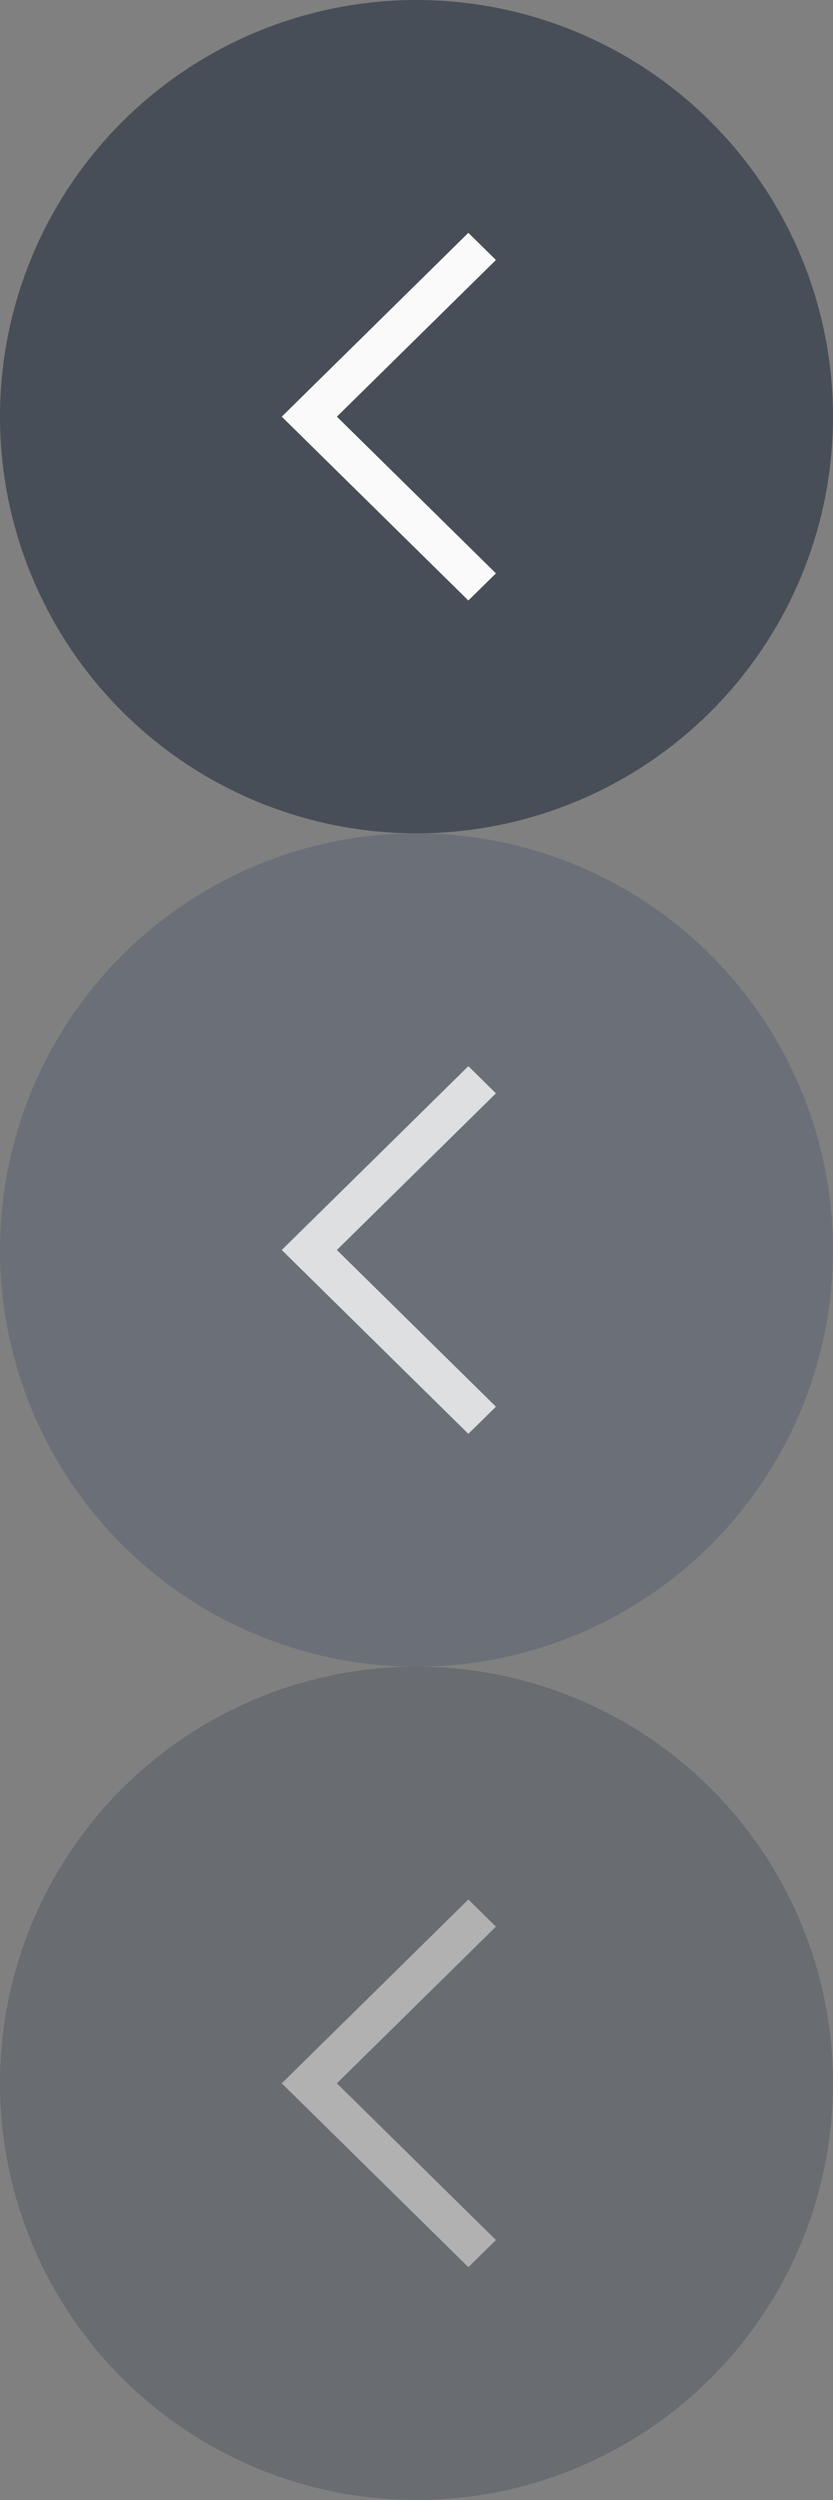 <?xml version="1.0" encoding="utf-8"?>
<!-- Generator: Adobe Illustrator 15.0.0, SVG Export Plug-In . SVG Version: 6.00 Build 0)  -->
<!DOCTYPE svg PUBLIC "-//W3C//DTD SVG 1.1//EN" "http://www.w3.org/Graphics/SVG/1.1/DTD/svg11.dtd">
<svg version="1.1" id="Layer_4" xmlns="http://www.w3.org/2000/svg" xmlns:xlink="http://www.w3.org/1999/xlink" x="0px" y="0px"
	 width="68px" height="204px" viewBox="0 0 68 204" enable-background="new 0 0 68 204" xml:space="preserve">
<rect x="0" y="0" width="68" height="204" fill="#808080" stroke="none"/>
<g>
	<circle fill="#474E57" cx="34" cy="34" r="34"/>
	<polygon fill="#FAFAFA" points="40.484,21.215 38.233,19 25.25,31.786 23,34 25.25,36.215 38.233,49 40.484,46.786 27.5,34 	"/>
</g>
<g>
	<circle fill="#474E57" cx="34" cy="102" r="34"/>
	<polygon opacity="0.8" fill="#FAFAFA" points="40.484,89.215 38.233,87 25.25,99.786 23,102 25.25,104.215 38.233,117 
		40.484,114.785 27.5,102 	"/>
	<circle opacity="0.2" fill="#FAFAFA" cx="34" cy="102" r="34"/>
</g>
<g opacity="0.4">
	<circle fill="#474E57" cx="34" cy="170" r="34"/>
	<polygon fill="#FAFAFA" points="40.484,157.215 38.233,155 25.25,167.785 23,170 25.25,172.215 38.233,185 40.484,182.785 
		27.5,170 	"/>
</g>
</svg>
